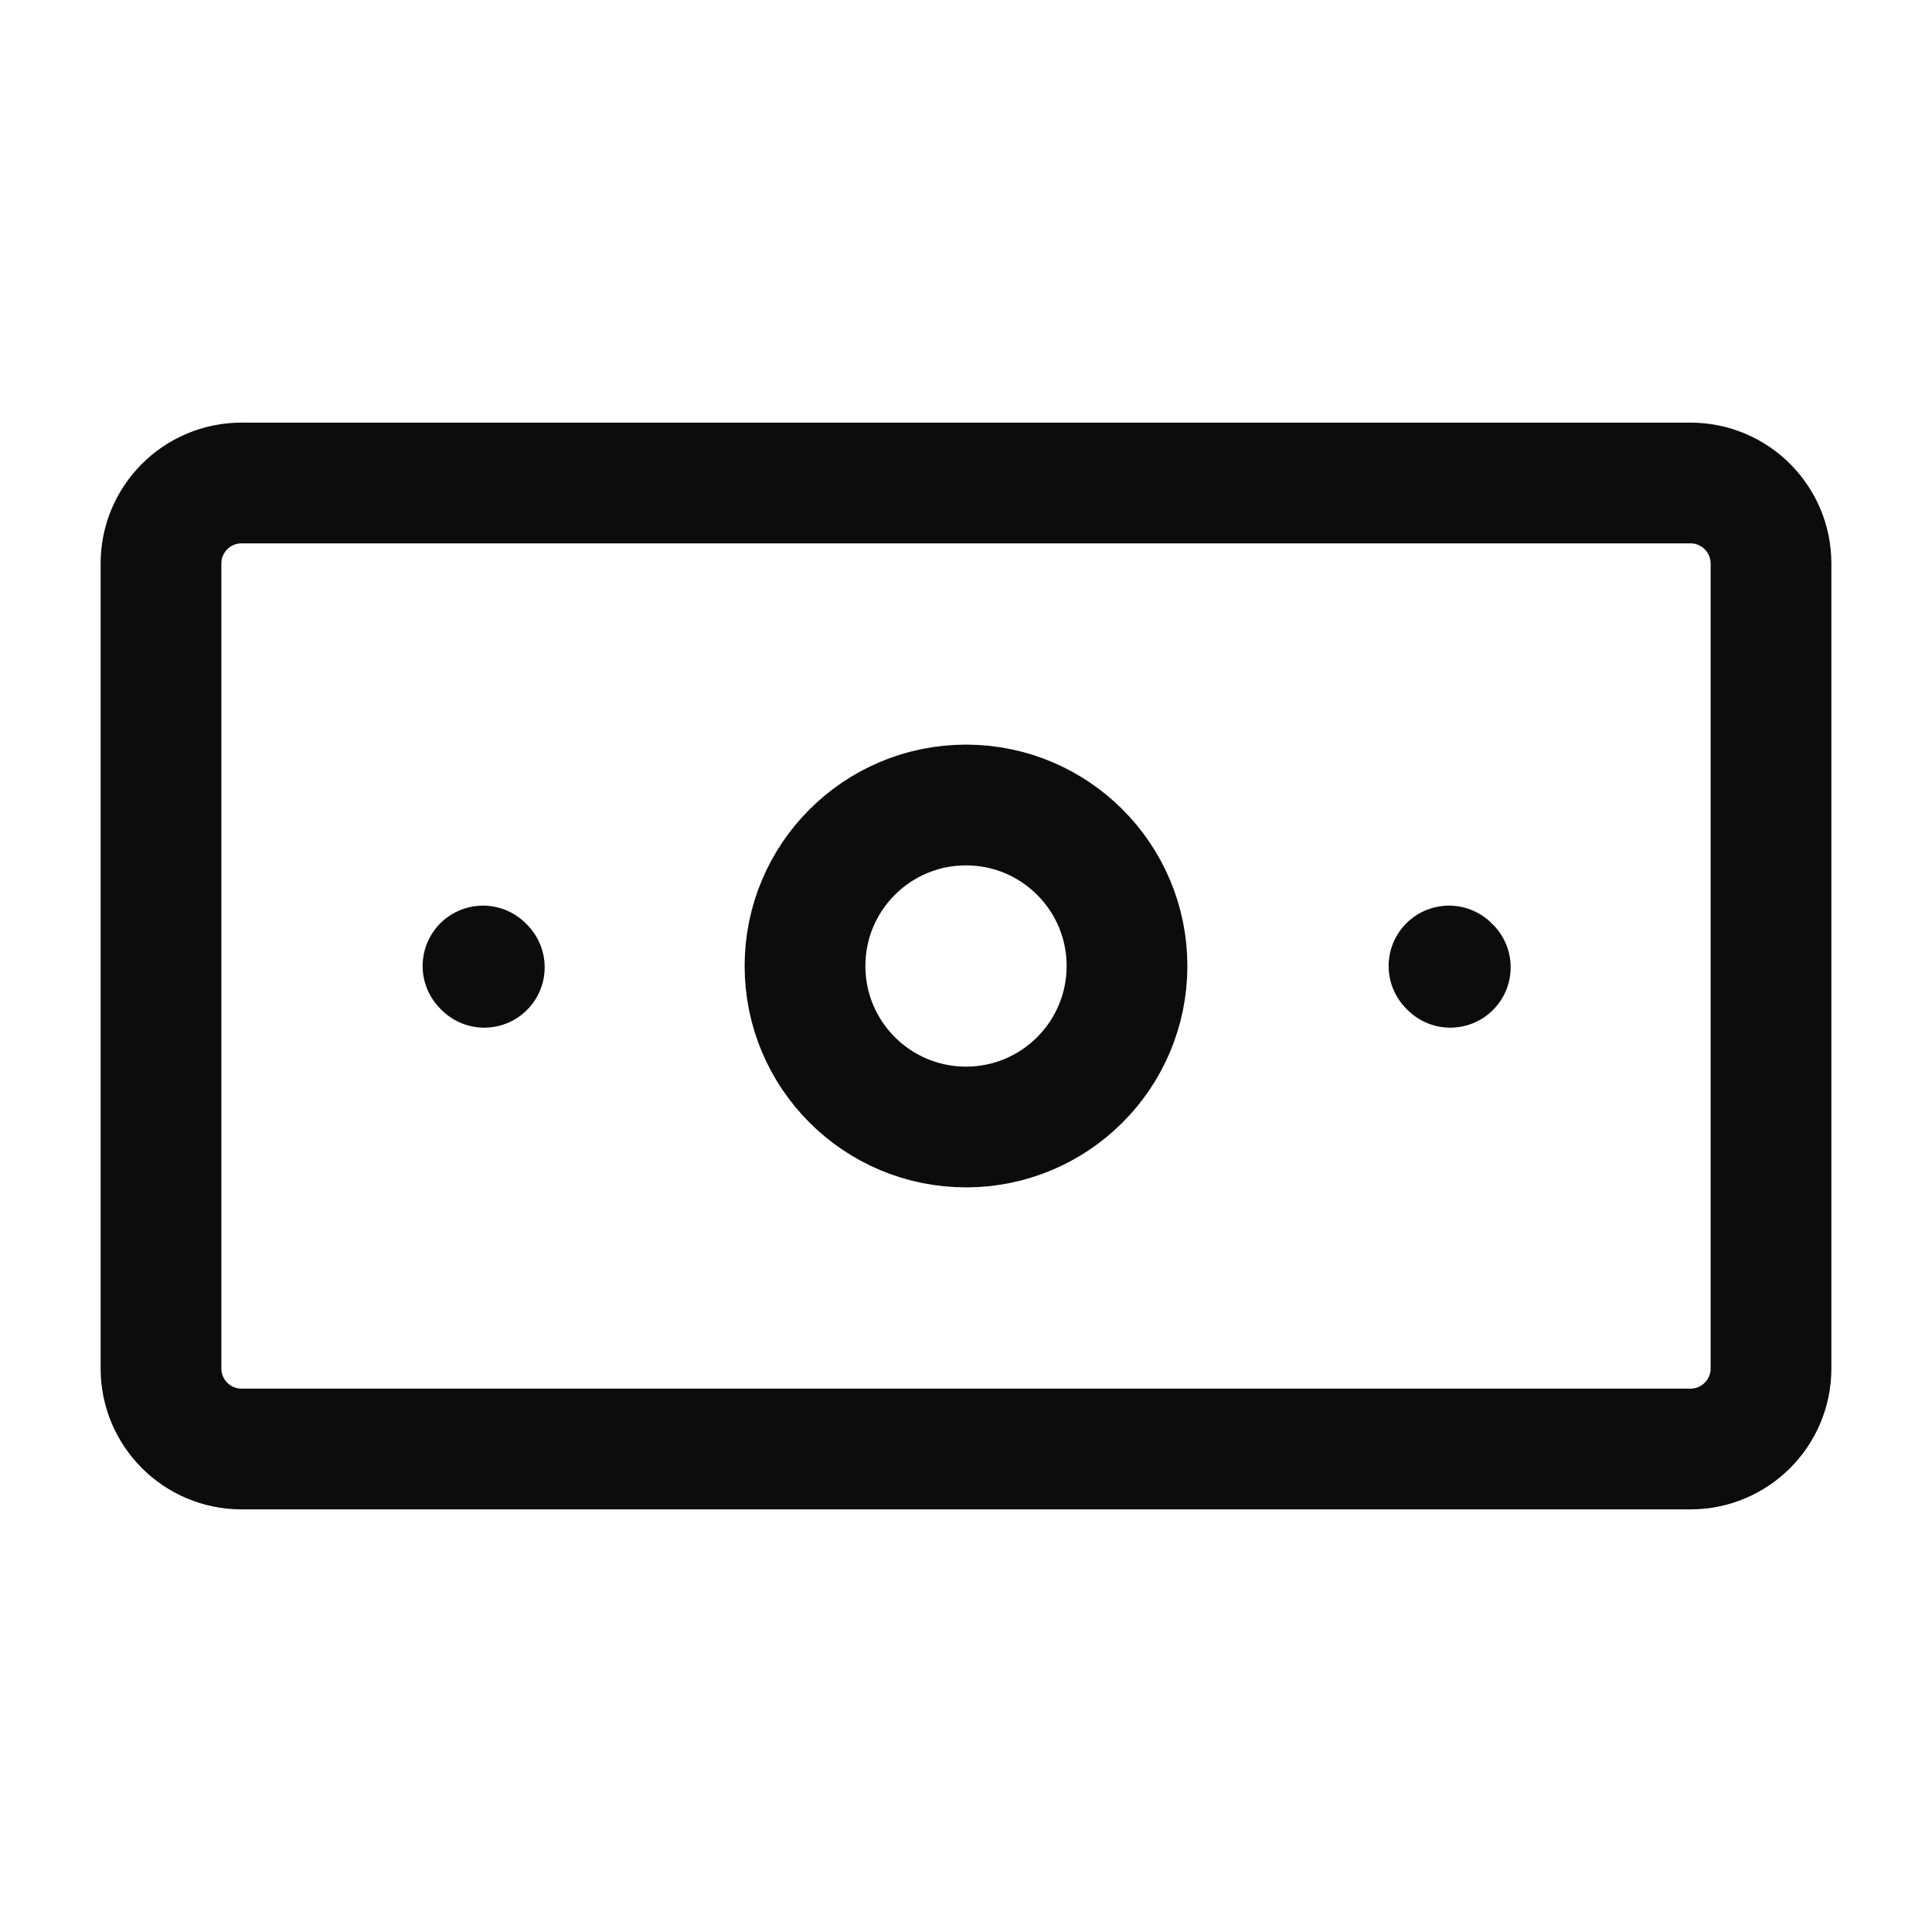 <svg width="24" height="24" viewBox="0 0 24 24" fill="none" xmlns="http://www.w3.org/2000/svg"><path d="M2 7C2 6.448 2.448 6 3 6H21C21.552 6 22 6.448 22 7V17C22 17.552 21.552 18 21 18H3C2.448 18 2 17.552 2 17V7Z" stroke="rgba(0,0,0,0.95)" stroke-width="1.5" stroke-linecap="round" stroke-linejoin="round"></path><circle cx="12" cy="12" r="2" stroke="rgba(0,0,0,0.95)" stroke-width="1.5" stroke-linecap="round" stroke-linejoin="round"></circle><path d="M6.016 12.016L6 12" stroke="rgba(0,0,0,0.95)" stroke-width="1.5" stroke-linecap="round" stroke-linejoin="round"></path><path d="M18.016 12.016L18 12" stroke="rgba(0,0,0,0.95)" stroke-width="1.5" stroke-linecap="round" stroke-linejoin="round"></path></svg>